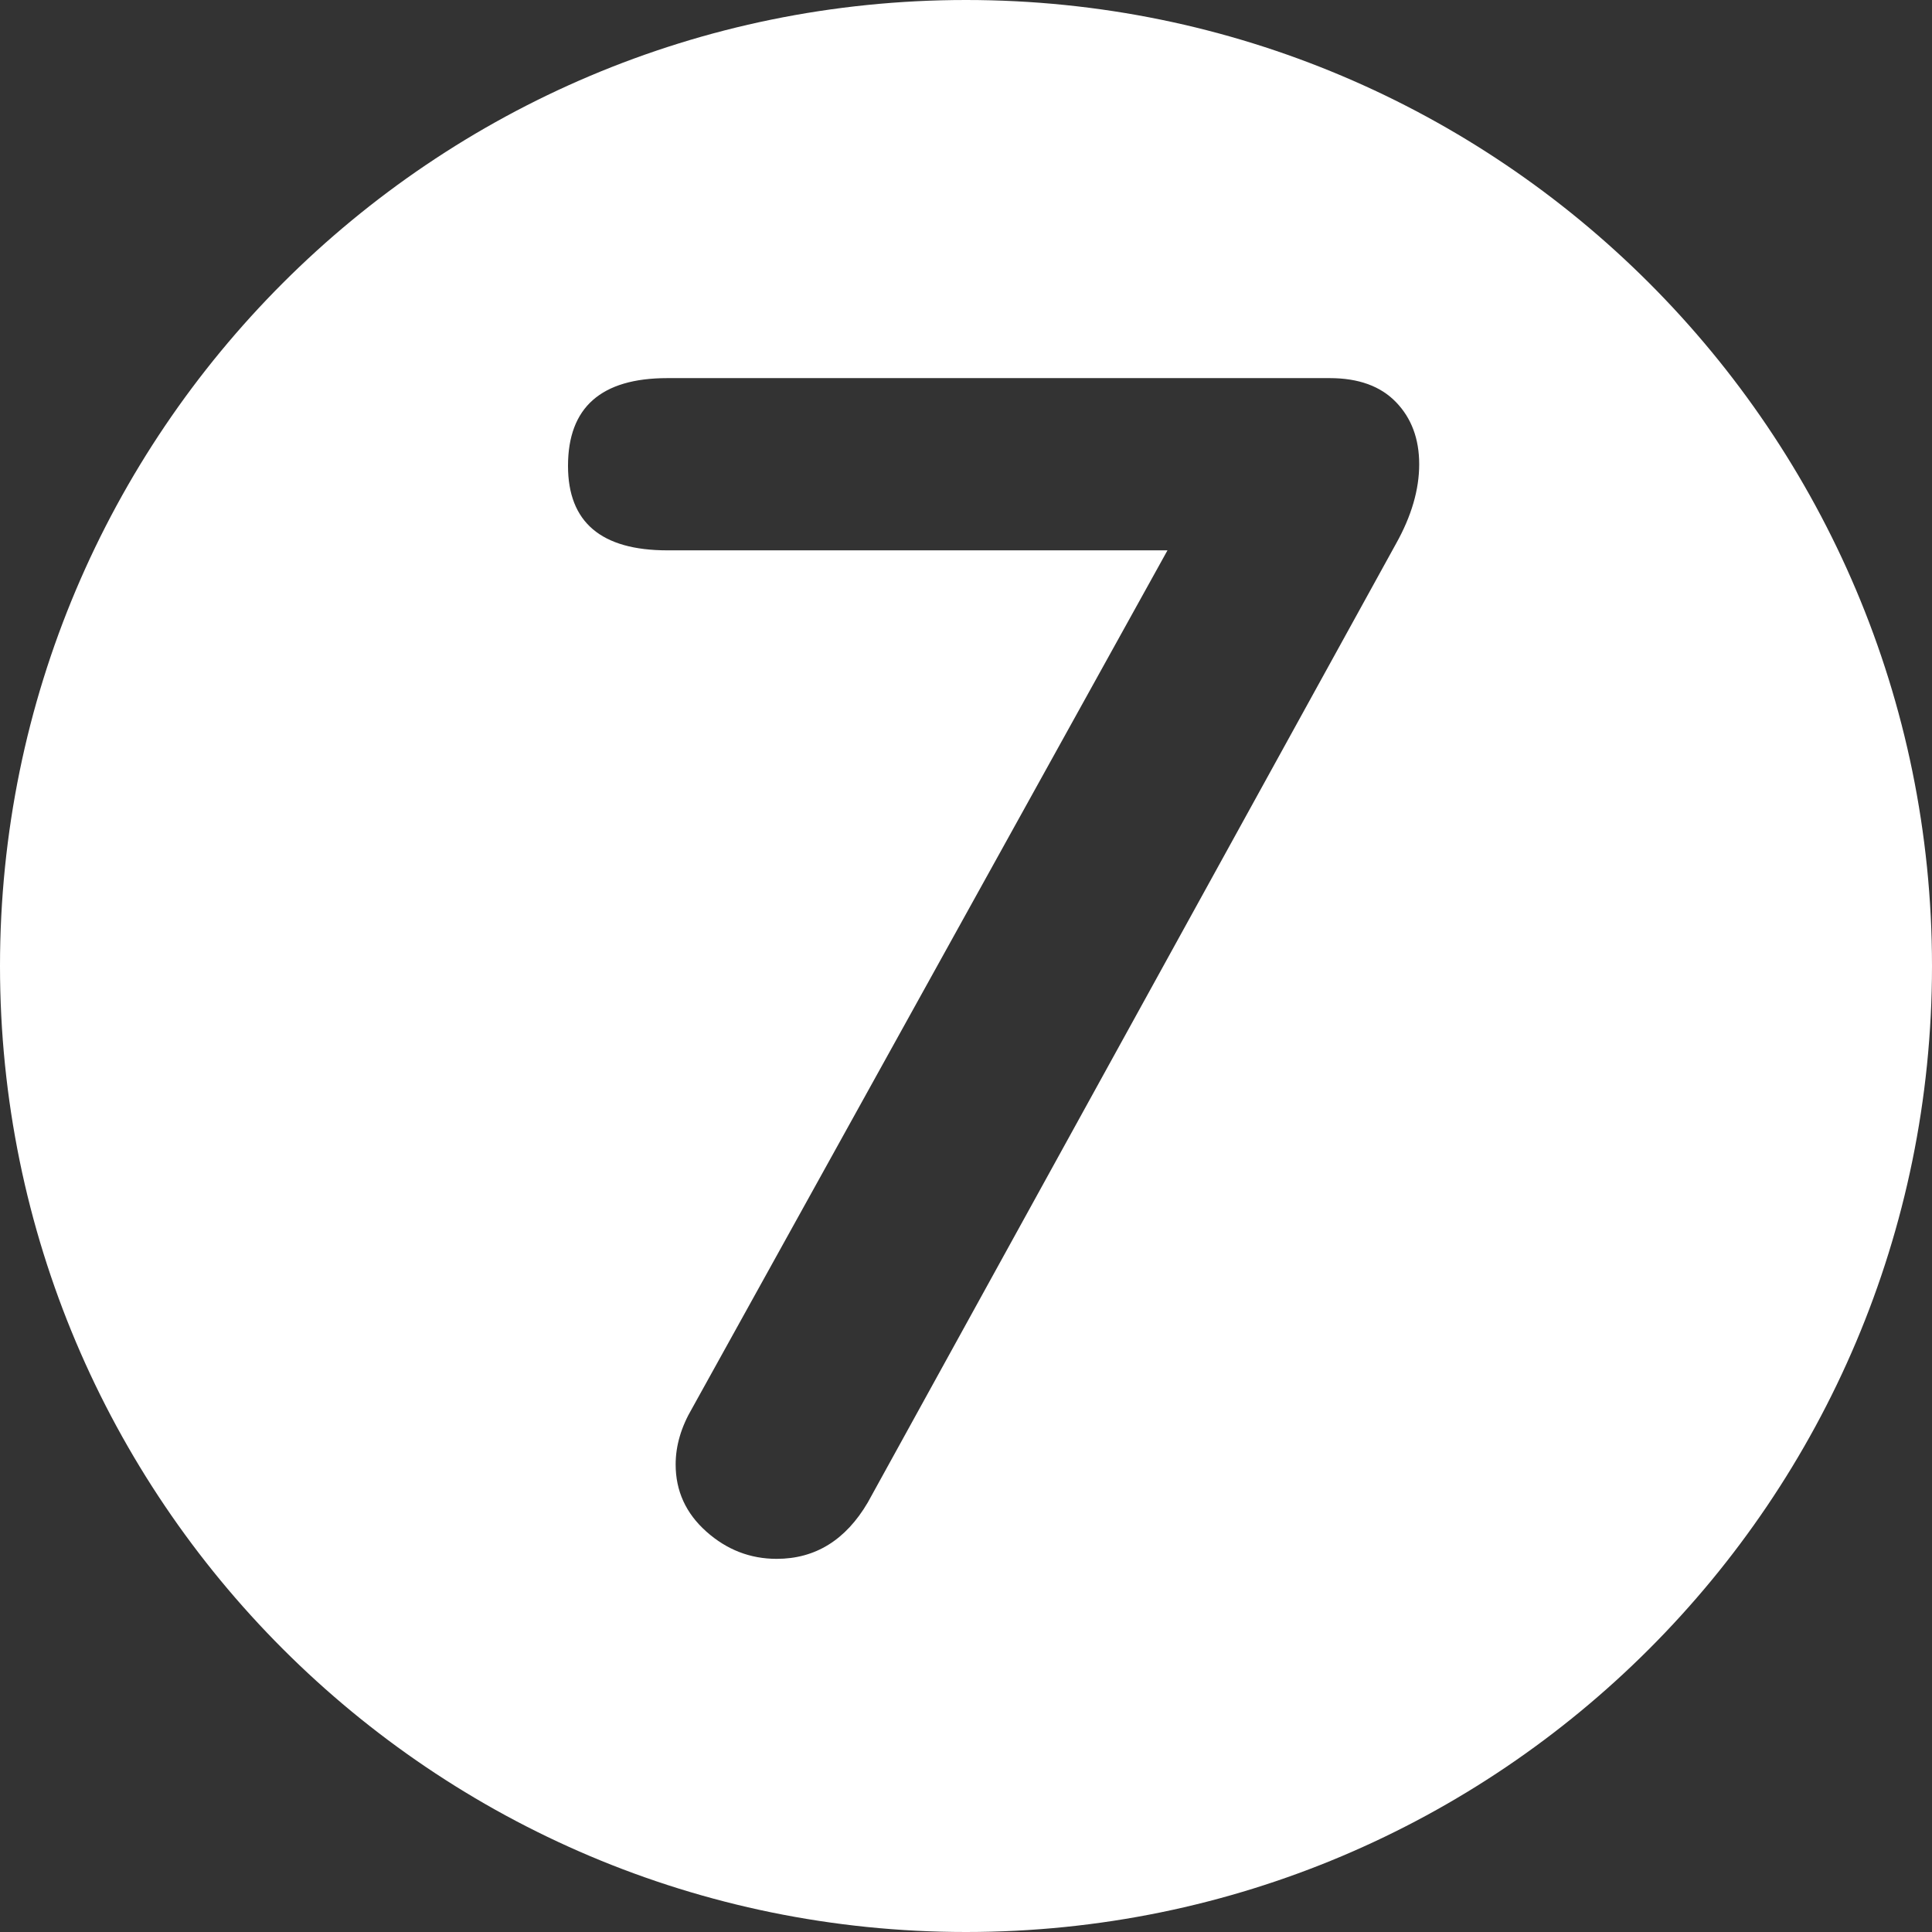 <?xml version="1.0" encoding="UTF-8"?>
<svg width="35px" height="35px" viewBox="0 0 35 35" version="1.1" xmlns="http://www.w3.org/2000/svg" xmlns:xlink="http://www.w3.org/1999/xlink">
    <rect x="0" y="0" width="35" height="35" fill="#333333" stroke="none"/>
    <!-- Generator: Sketch 56.2 (81672) - https://sketch.com -->
    <title>NumberIcon7</title>
    <desc>Created with Sketch.</desc>
    <g id="Style-Guide" stroke="none" stroke-width="1" fill="none" fill-rule="evenodd">
        <g id="CodingBlocks" transform="translate(-813, -1301)" fill="#FFFFFF">
            <g id="Group-6" transform="translate(787, 243)">
                <g id="NumberBlock" transform="translate(3, 1035)">
                    <path d="M40.5,58 C30.835,58 23,50.165 23,40.5 C23,30.835 30.835,23 40.5,23 C50.165,23 58,30.835 58,40.5 C58,50.165 50.165,58 40.5,58 Z M47.09,29.85 L35.09,29.85 C33.89,29.85 33.29,30.38 33.29,31.44 C33.29,32.46 33.89,32.97 35.09,32.97 L44.15,32.97 L35.54,48.51 C35.34,48.85 35.24,49.19 35.24,49.53 C35.24,50.01 35.425,50.415 35.795,50.745 C36.165,51.075 36.59,51.24 37.07,51.24 C37.77,51.24 38.32,50.9 38.72,50.22 L48.29,32.85 C48.57,32.35 48.71,31.87 48.71,31.41 C48.71,30.95 48.57,30.575 48.29,30.285 C48.01,29.995 47.61,29.85 47.09,29.85 Z" id="NumberIcon7"></path>
                </g>
            </g>
        </g>
    </g>
</svg>